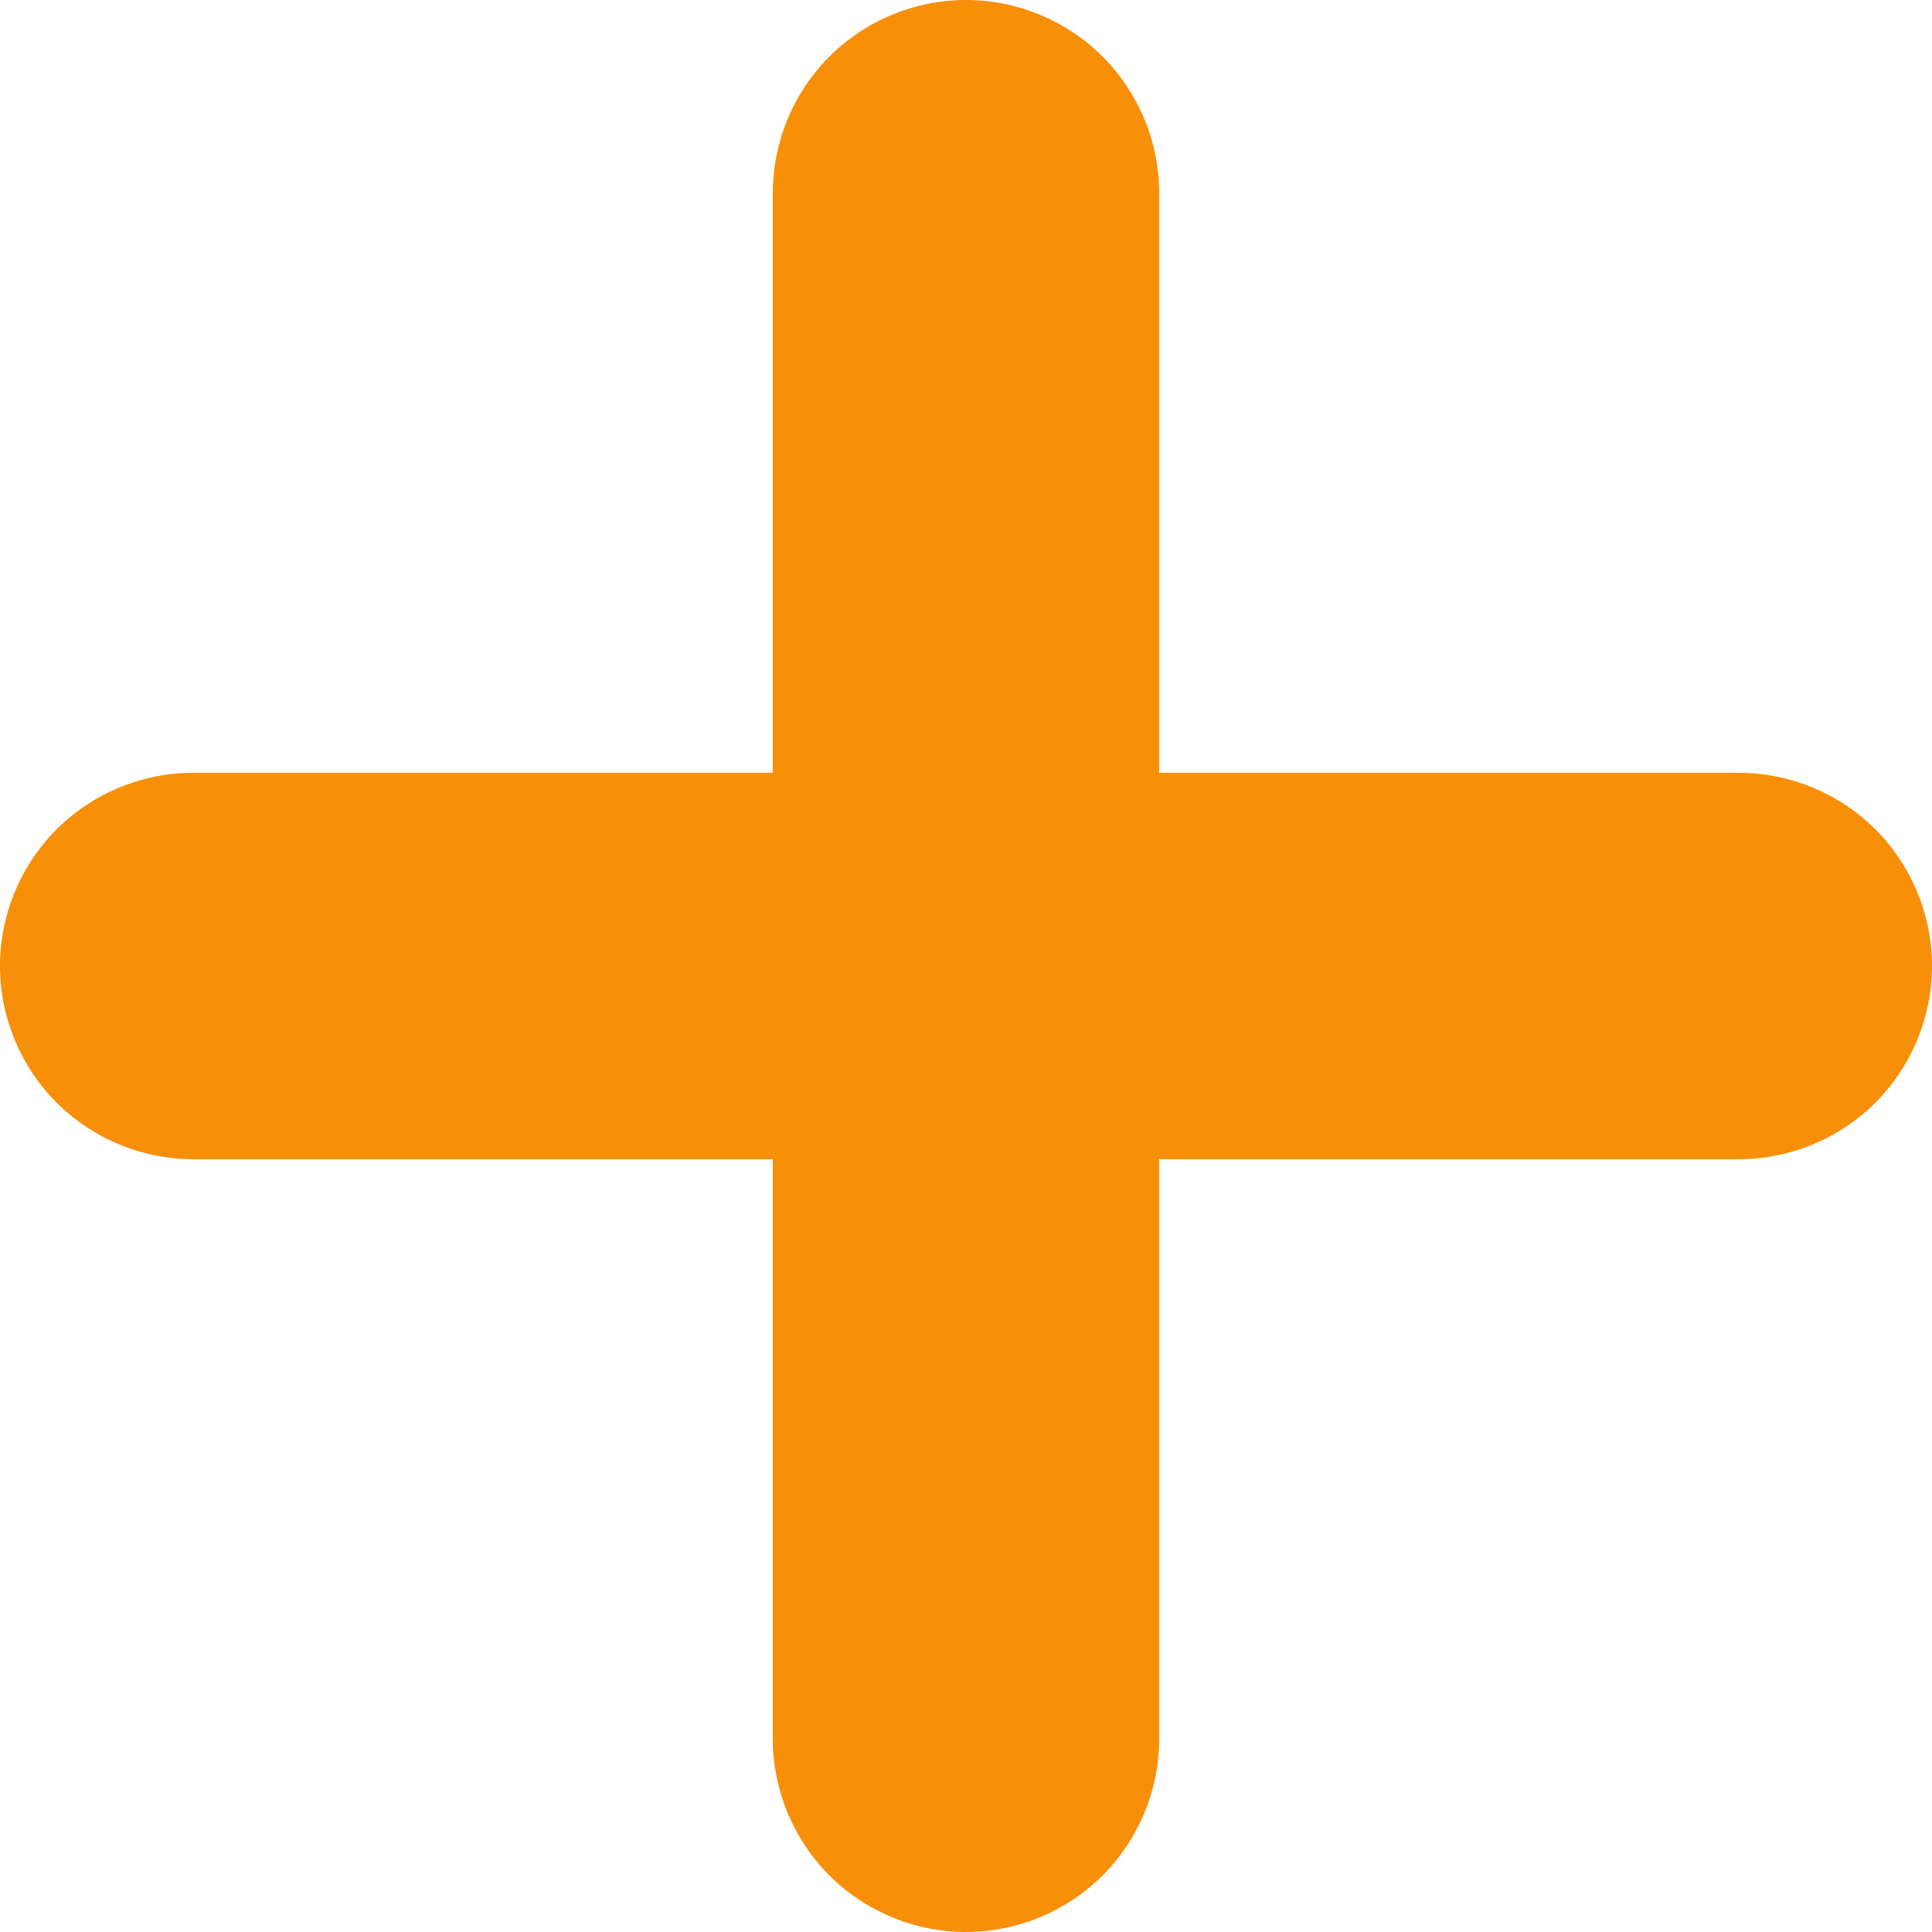 <svg width="18" height="18" viewBox="0 0 18 18" fill="none" xmlns="http://www.w3.org/2000/svg">
<path fill-rule="evenodd" clip-rule="evenodd" d="M9 0C9.477 0 9.935 0.19 10.273 0.527C10.61 0.865 10.8 1.323 10.8 1.8V7.2H16.2C16.677 7.2 17.135 7.39 17.473 7.727C17.81 8.065 18 8.523 18 9C18 9.477 17.81 9.935 17.473 10.273C17.135 10.61 16.677 10.8 16.2 10.8H10.8V16.2C10.8 16.677 10.61 17.135 10.273 17.473C9.935 17.81 9.477 18 9 18C8.523 18 8.065 17.81 7.727 17.473C7.39 17.135 7.2 16.677 7.2 16.2V10.8H1.8C1.323 10.8 0.865 10.61 0.527 10.273C0.19 9.935 0 9.477 0 9C0 8.523 0.19 8.065 0.527 7.727C0.865 7.39 1.323 7.2 1.8 7.2H7.2V1.8C7.2 1.323 7.39 0.865 7.727 0.527C8.065 0.19 8.523 0 9 0Z" fill="#F88F09"/>
</svg>
